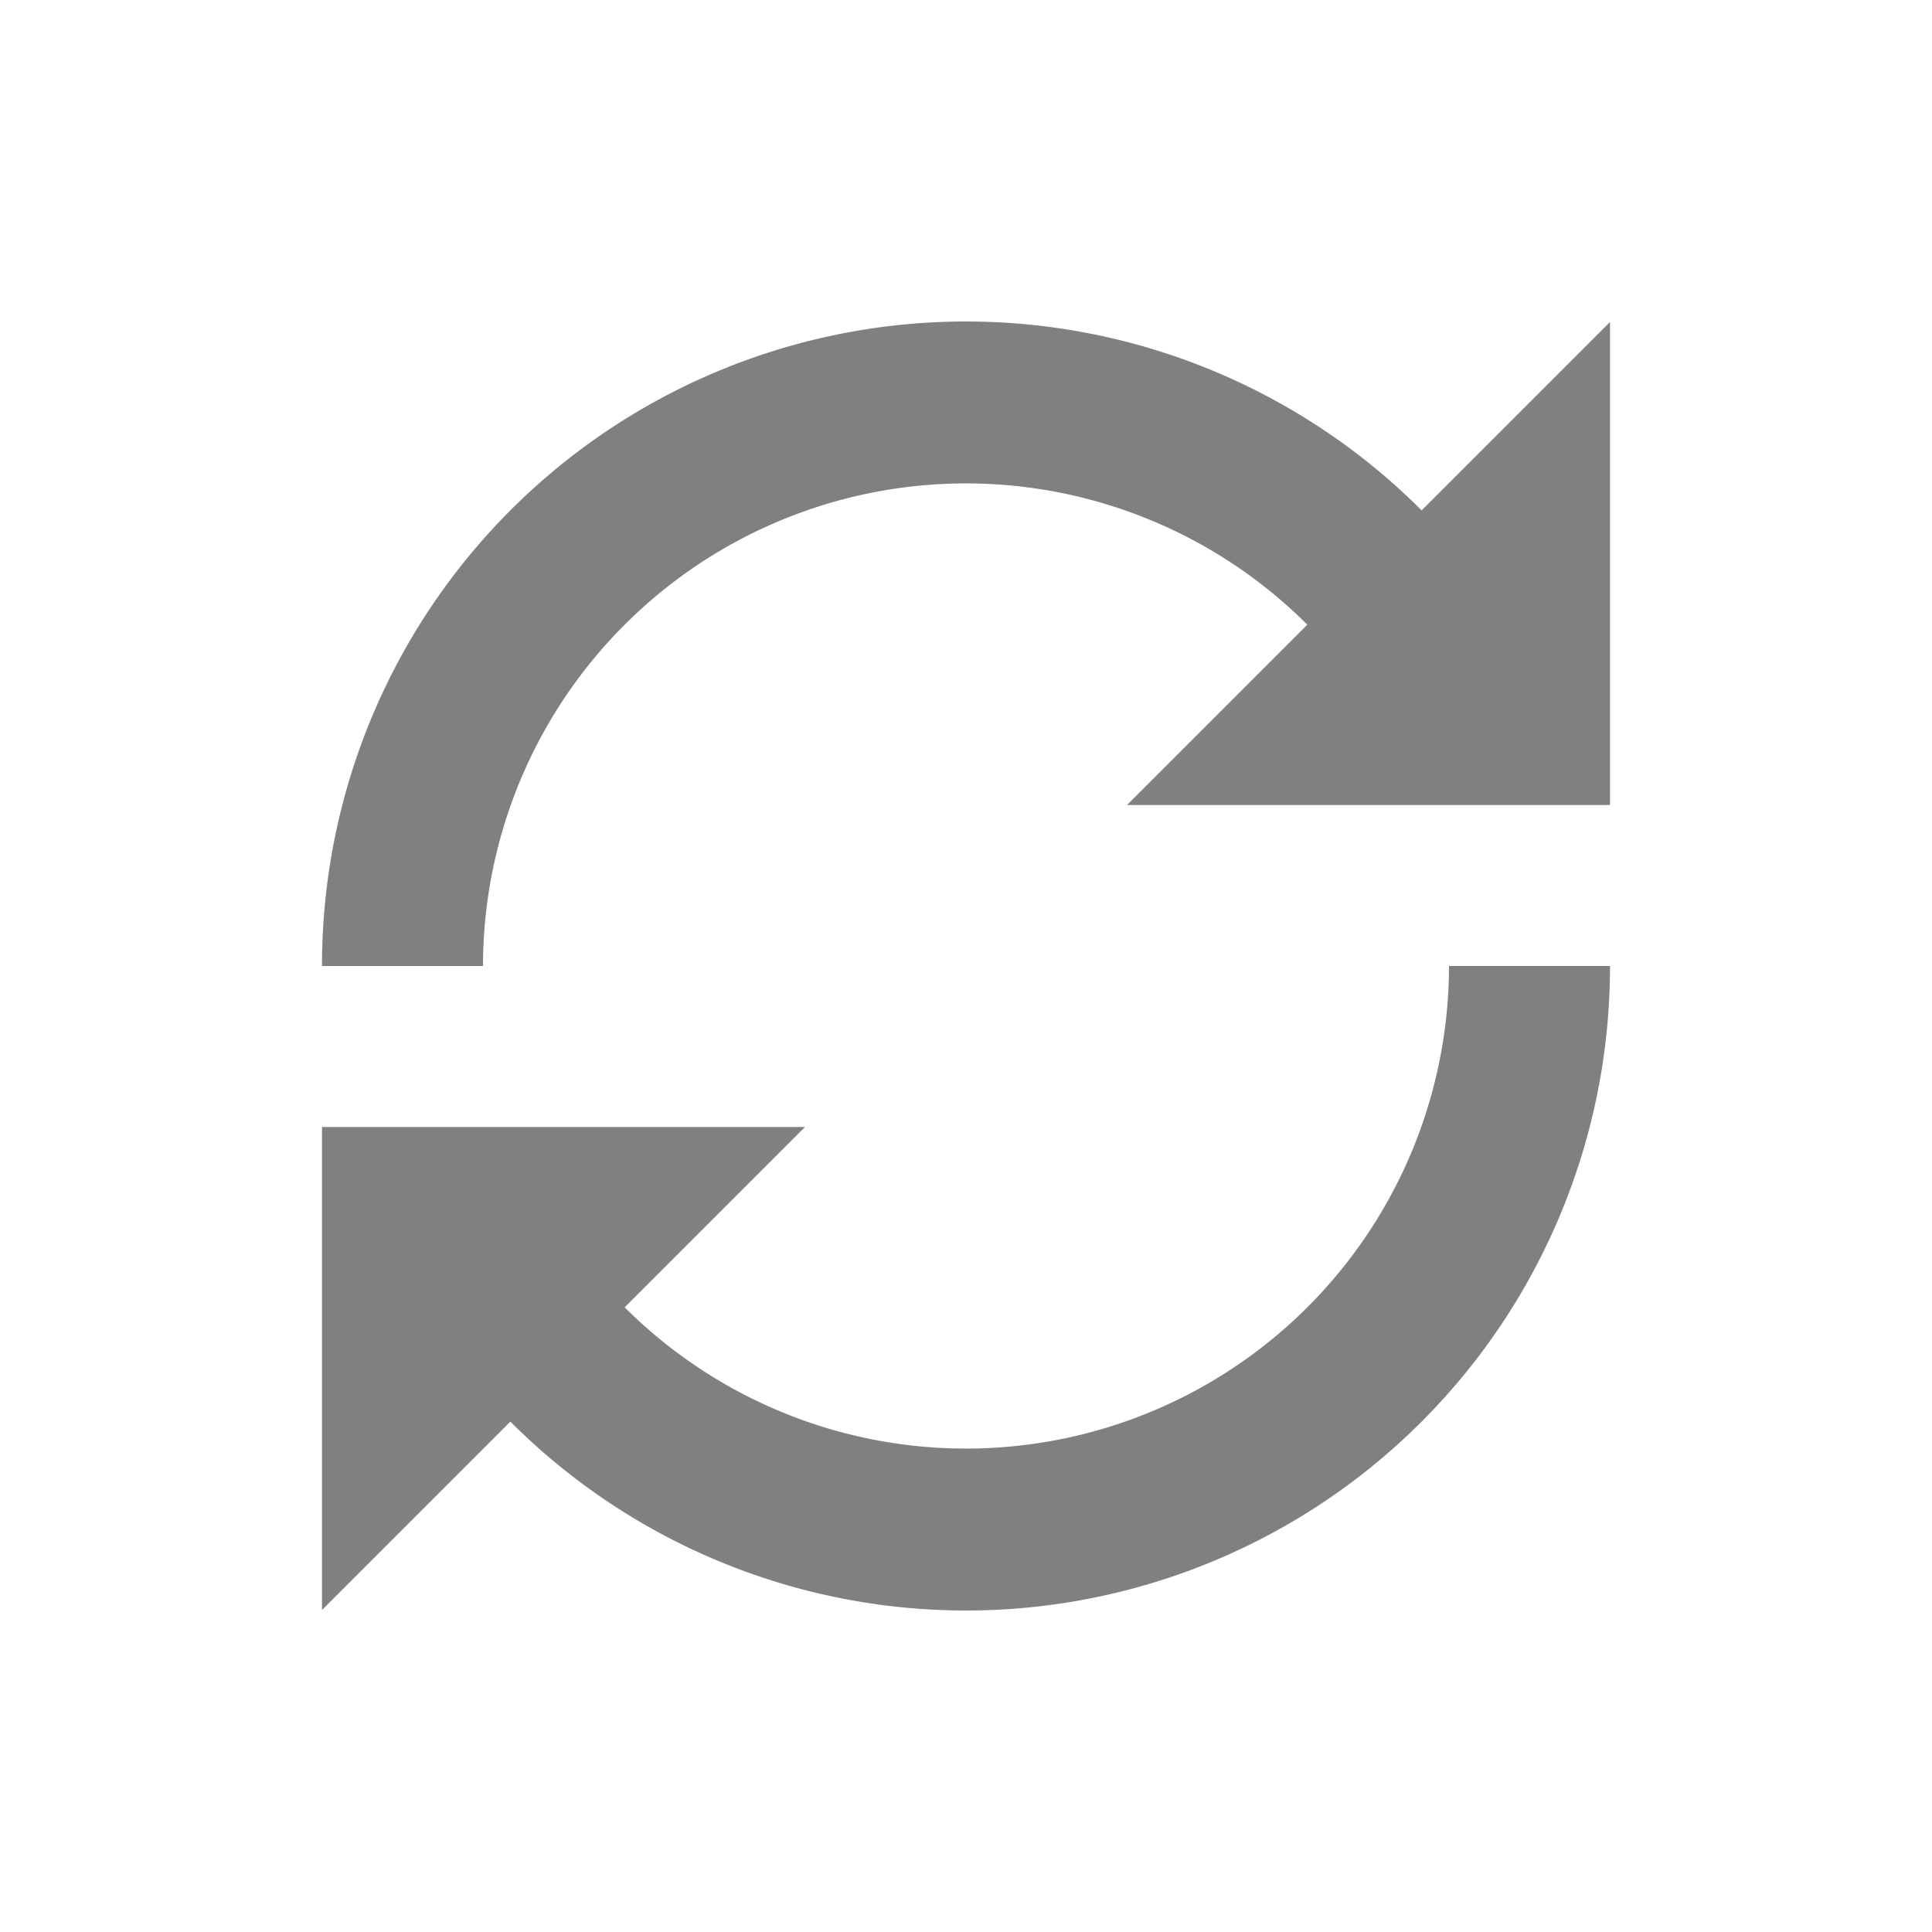 <svg xmlns="http://www.w3.org/2000/svg" viewBox="0 0 24 24">
  <defs>
    <style id="current-color-scheme" type="text/css">
      .ColorScheme-Text { color: #808080 }
    </style>
  </defs>
  <g class="ColorScheme-Text" style="fill:currentColor" transform="translate(12,12)">
    <path d="M -6,0 A 6,6 0 0 1 4.24,-4.24 L 2,-2 8,-2 8,-8 5.66,-5.66 A 8,8 0 0 0 -8,0"/>
    <path d="M 6,0 A 6,6 0 0 1 -4.24, 4.24 L -2,2 -8,2 -8,8 -5.66,5.66 A 8,8 0 0 0 8,0"/>
  </g>
</svg>

